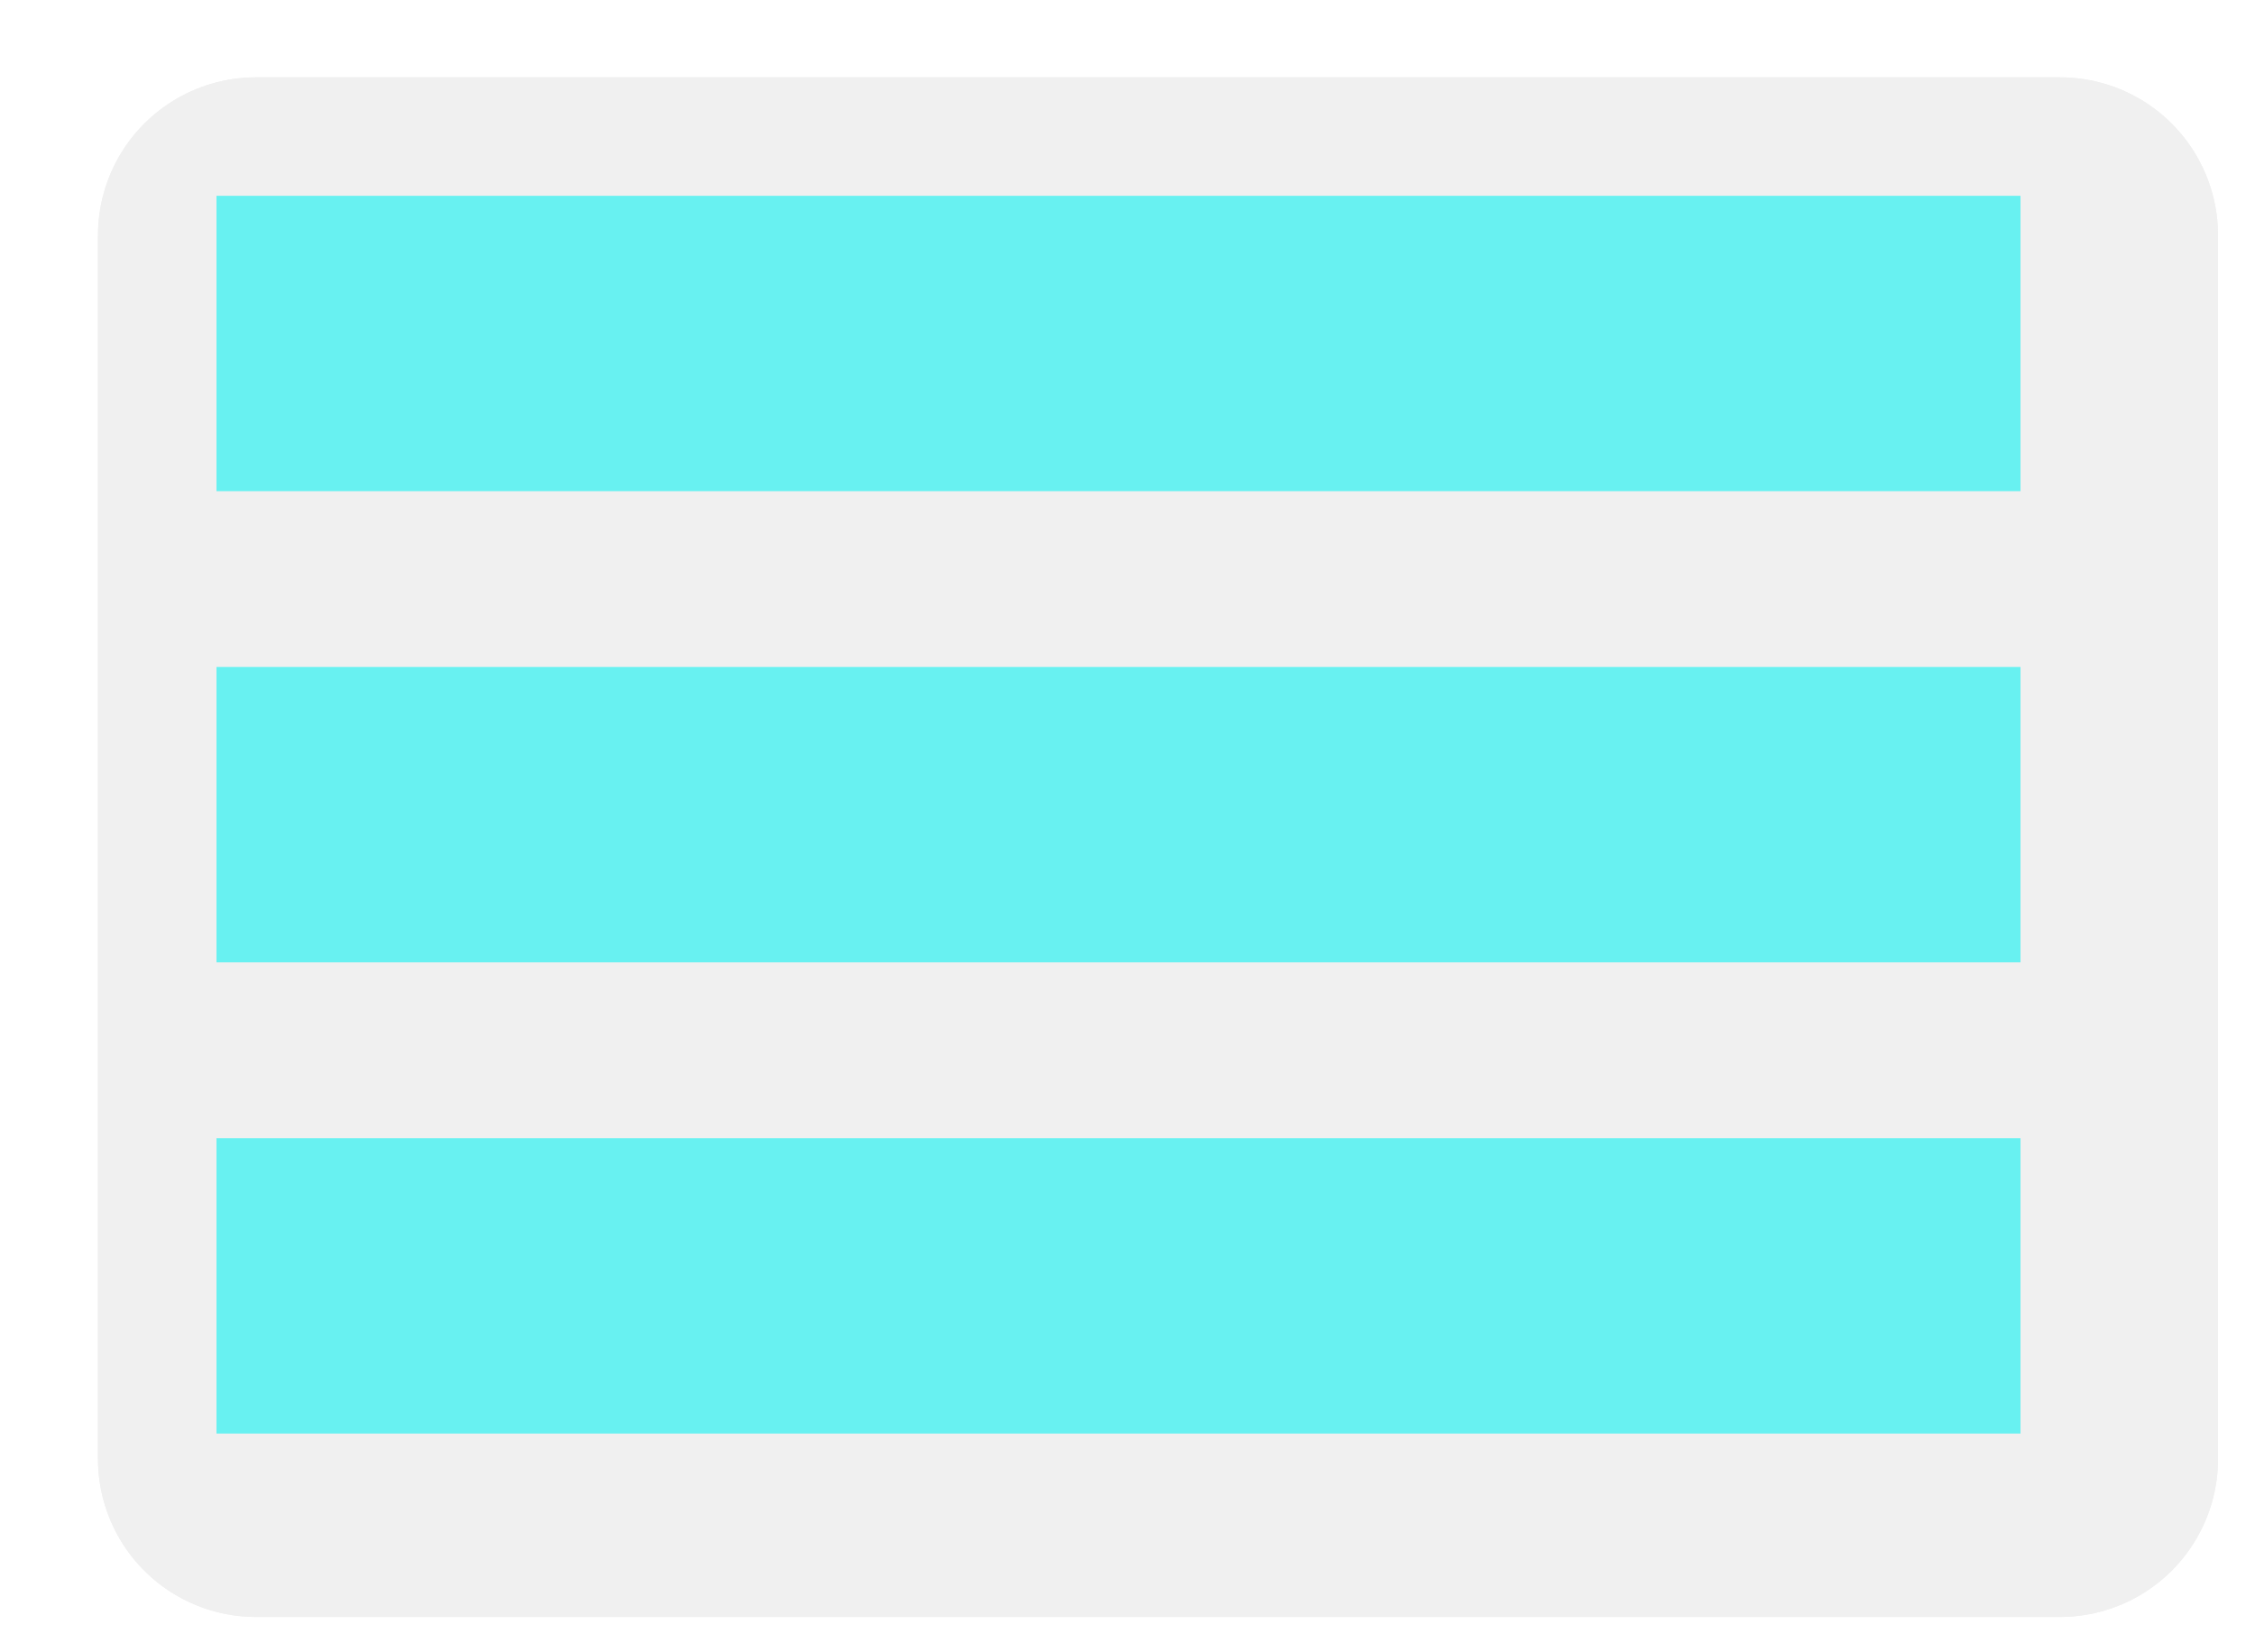 <?xml version="1.0" encoding="UTF-8" standalone="no"?>
<!-- Created with Inkscape (http://www.inkscape.org/) -->

<svg
   xmlns:dc="http://purl.org/dc/elements/1.1/"
   xmlns:cc="http://creativecommons.org/ns#"
   xmlns:rdf="http://www.w3.org/1999/02/22-rdf-syntax-ns#"
   xmlns:svg="http://www.w3.org/2000/svg"
   xmlns="http://www.w3.org/2000/svg"
   xmlns:sodipodi="http://sodipodi.sourceforge.net/DTD/sodipodi-0.dtd"
   xmlns:inkscape="http://www.inkscape.org/namespaces/inkscape"
   width="32.222mm"
   height="23.612mm"
   viewBox="0 0 114.172 83.663"
   id="svg5549"
   version="1.1"
   inkscape:version="0.91 r13725"
   sodipodi:docname="options.svg">
  <defs
     id="defs5551">
    <filter
       style="color-interpolation-filters:sRGB"
       inkscape:label="Drop Shadow"
       id="filter5738-32-6"
       y="-0.16"
       x="-0.12"
       width="1.25"
       height="1.35">
      <feFlood
         flood-opacity="0.498"
         flood-color="rgb(0,0,0)"
         result="flood"
         id="feFlood5740-8-1" />
      <feComposite
         in="flood"
         in2="SourceGraphic"
         operator="in"
         result="composite1"
         id="feComposite5742-0-6" />
      <feGaussianBlur
         in="composite1"
         stdDeviation="1"
         result="blur"
         id="feGaussianBlur5744-9-7" />
      <feOffset
         dx="2"
         dy="2"
         result="offset"
         id="feOffset5746-69-0" />
      <feComposite
         in="SourceGraphic"
         in2="offset"
         operator="over"
         result="composite2"
         id="feComposite5748-4-5" />
    </filter>
  </defs>
  <sodipodi:namedview
     id="base"
     pagecolor="#ffffff"
     bordercolor="#666666"
     borderopacity="1.0"
     inkscape:pageopacity="0.0"
     inkscape:pageshadow="2"
     inkscape:zoom="1.979899"
     inkscape:cx="-3.6488978"
     inkscape:cy="-89.281354"
     inkscape:document-units="px"
     inkscape:current-layer="layer1"
     showgrid="false"
     fit-margin-top="0"
     fit-margin-left="0"
     fit-margin-right="0"
     fit-margin-bottom="0"
     inkscape:window-width="1920"
     inkscape:window-height="1017"
     inkscape:window-x="-8"
     inkscape:window-y="-8"
     inkscape:window-maximized="1" />
  <g
     inkscape:label="Layer 1"
     inkscape:groupmode="layer"
     id="layer1"
     transform="translate(771.372,-27.673)">
    <rect
       style="color:#000000;clip-rule:nonzero;display:inline;overflow:visible;visibility:visible;opacity:1;isolation:auto;mix-blend-mode:normal;color-interpolation:sRGB;color-interpolation-filters:linearRGB;solid-color:#000000;solid-opacity:1;fill:#f0f0f0;fill-opacity:1;fill-rule:nonzero;stroke:#f0f0f0;stroke-width:16;stroke-linecap:butt;stroke-linejoin:round;stroke-miterlimit:4.233;stroke-dasharray:none;stroke-dashoffset:0;stroke-opacity:1;filter:url(#filter5738-32-6);color-rendering:auto;image-rendering:auto;shape-rendering:auto;text-rendering:auto;enable-background:accumulate"
       id="rect4307-5-6"
       width="91.338"
       height="61.973"
       x="-760.411"
       y="37.589" />
    <path
       style="color:#000000;clip-rule:nonzero;display:inline;overflow:visible;visibility:visible;opacity:1;isolation:auto;mix-blend-mode:normal;color-interpolation:sRGB;color-interpolation-filters:linearRGB;solid-color:#000000;solid-opacity:1;fill:#68f1f1;fill-opacity:1;fill-rule:nonzero;stroke:none;stroke-width:16;stroke-linecap:butt;stroke-linejoin:round;stroke-miterlimit:4.233;stroke-dasharray:none;stroke-dashoffset:0;stroke-opacity:1;color-rendering:auto;image-rendering:auto;shape-rendering:auto;text-rendering:auto;enable-background:accumulate"
       d="m -760.411,37.589 0,14.959 91.338,0 0,-14.959 -91.338,0 z m 0,23.863 0,14.959 91.338,0 0,-14.959 -91.338,0 z m 0,23.865 0,14.957 91.338,0 0,-14.957 -91.338,0 z"
       id="rect4307"
       inkscape:connector-curvature="0" />
    <rect
       y="37.589"
       x="-760.411"
       height="61.973"
       width="91.338"
       id="rect6117"
       style="color:#000000;clip-rule:nonzero;display:inline;overflow:visible;visibility:visible;opacity:1;isolation:auto;mix-blend-mode:normal;color-interpolation:sRGB;color-interpolation-filters:linearRGB;solid-color:#000000;solid-opacity:1;fill:#f0f0f0;fill-opacity:1;fill-rule:nonzero;stroke:#f0f0f0;stroke-width:16;stroke-linecap:butt;stroke-linejoin:round;stroke-miterlimit:4.233;stroke-dasharray:none;stroke-dashoffset:0;stroke-opacity:1;filter:url(#filter5738-32-6);color-rendering:auto;image-rendering:auto;shape-rendering:auto;text-rendering:auto;enable-background:accumulate" />
    <path
       inkscape:connector-curvature="0"
       id="path6119"
       d="m -760.411,37.589 0,14.959 91.338,0 0,-14.959 -91.338,0 z m 0,23.863 0,14.959 91.338,0 0,-14.959 -91.338,0 z m 0,23.865 0,14.957 91.338,0 0,-14.957 -91.338,0 z"
       style="color:#000000;clip-rule:nonzero;display:inline;overflow:visible;visibility:visible;opacity:1;isolation:auto;mix-blend-mode:normal;color-interpolation:sRGB;color-interpolation-filters:linearRGB;solid-color:#000000;solid-opacity:1;fill:#68f1f1;fill-opacity:1;fill-rule:nonzero;stroke:none;stroke-width:16;stroke-linecap:butt;stroke-linejoin:round;stroke-miterlimit:4.233;stroke-dasharray:none;stroke-dashoffset:0;stroke-opacity:1;color-rendering:auto;image-rendering:auto;shape-rendering:auto;text-rendering:auto;enable-background:accumulate" />
  </g>
</svg>

